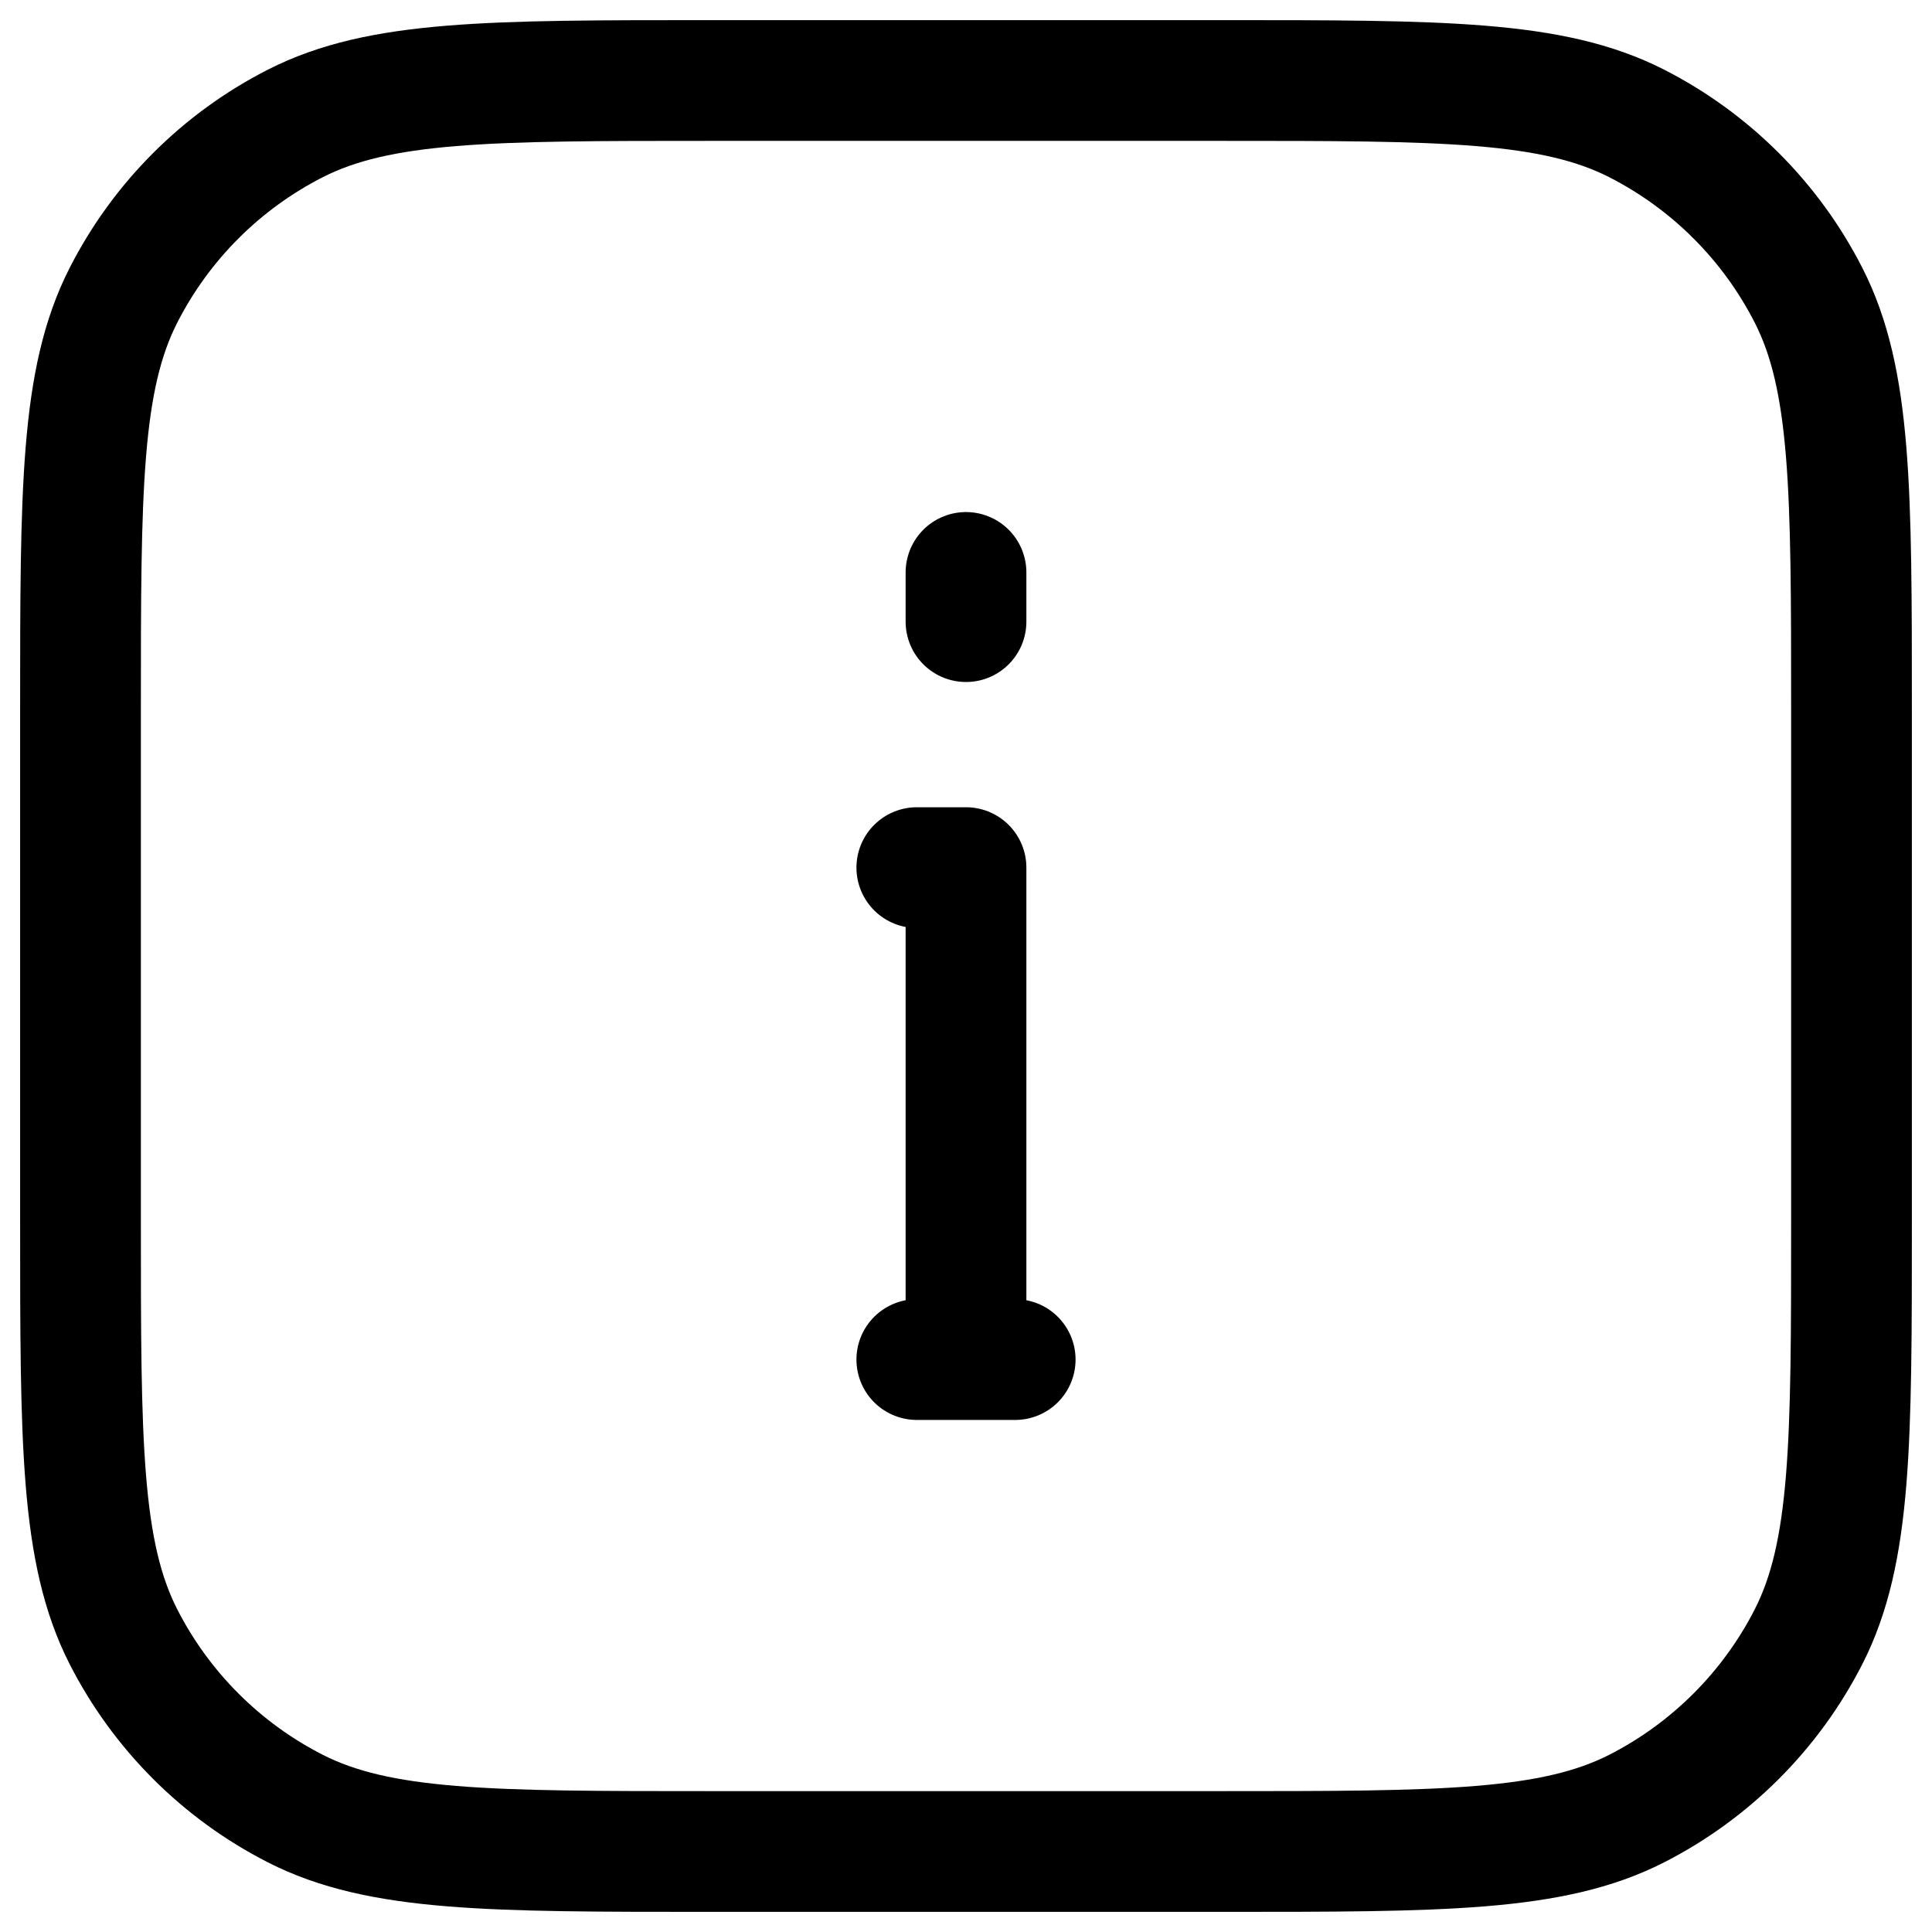 <svg width="24" height="24" viewBox="0 0 24 24" fill="none" xmlns="http://www.w3.org/2000/svg">
<path d="M1 8.822C1 6.084 1 4.716 1.533 3.669C2.002 2.749 2.749 2.002 3.669 1.533C4.716 1 6.084 1 8.822 1H15.178C17.916 1 19.284 1 20.331 1.533C21.25 2.002 21.998 2.749 22.467 3.669C23 4.716 23 6.084 23 8.822V15.178C23 17.916 23 19.284 22.467 20.331C21.998 21.25 21.25 21.998 20.331 22.467C19.284 23 17.916 23 15.178 23H8.822C6.084 23 4.716 23 3.669 22.467C2.749 21.998 2.002 21.25 1.533 20.331C1 19.284 1 17.916 1 15.178V8.822Z" stroke="currentColor" stroke-width="1.5" stroke-linecap="round" stroke-linejoin="round"/>
<path d="M12 16.889V10.778H11.389M11.389 16.889H12.611M12 7.722V7.111" stroke="currentColor" stroke-width="1.5" stroke-linecap="round" stroke-linejoin="round"/>
</svg>
